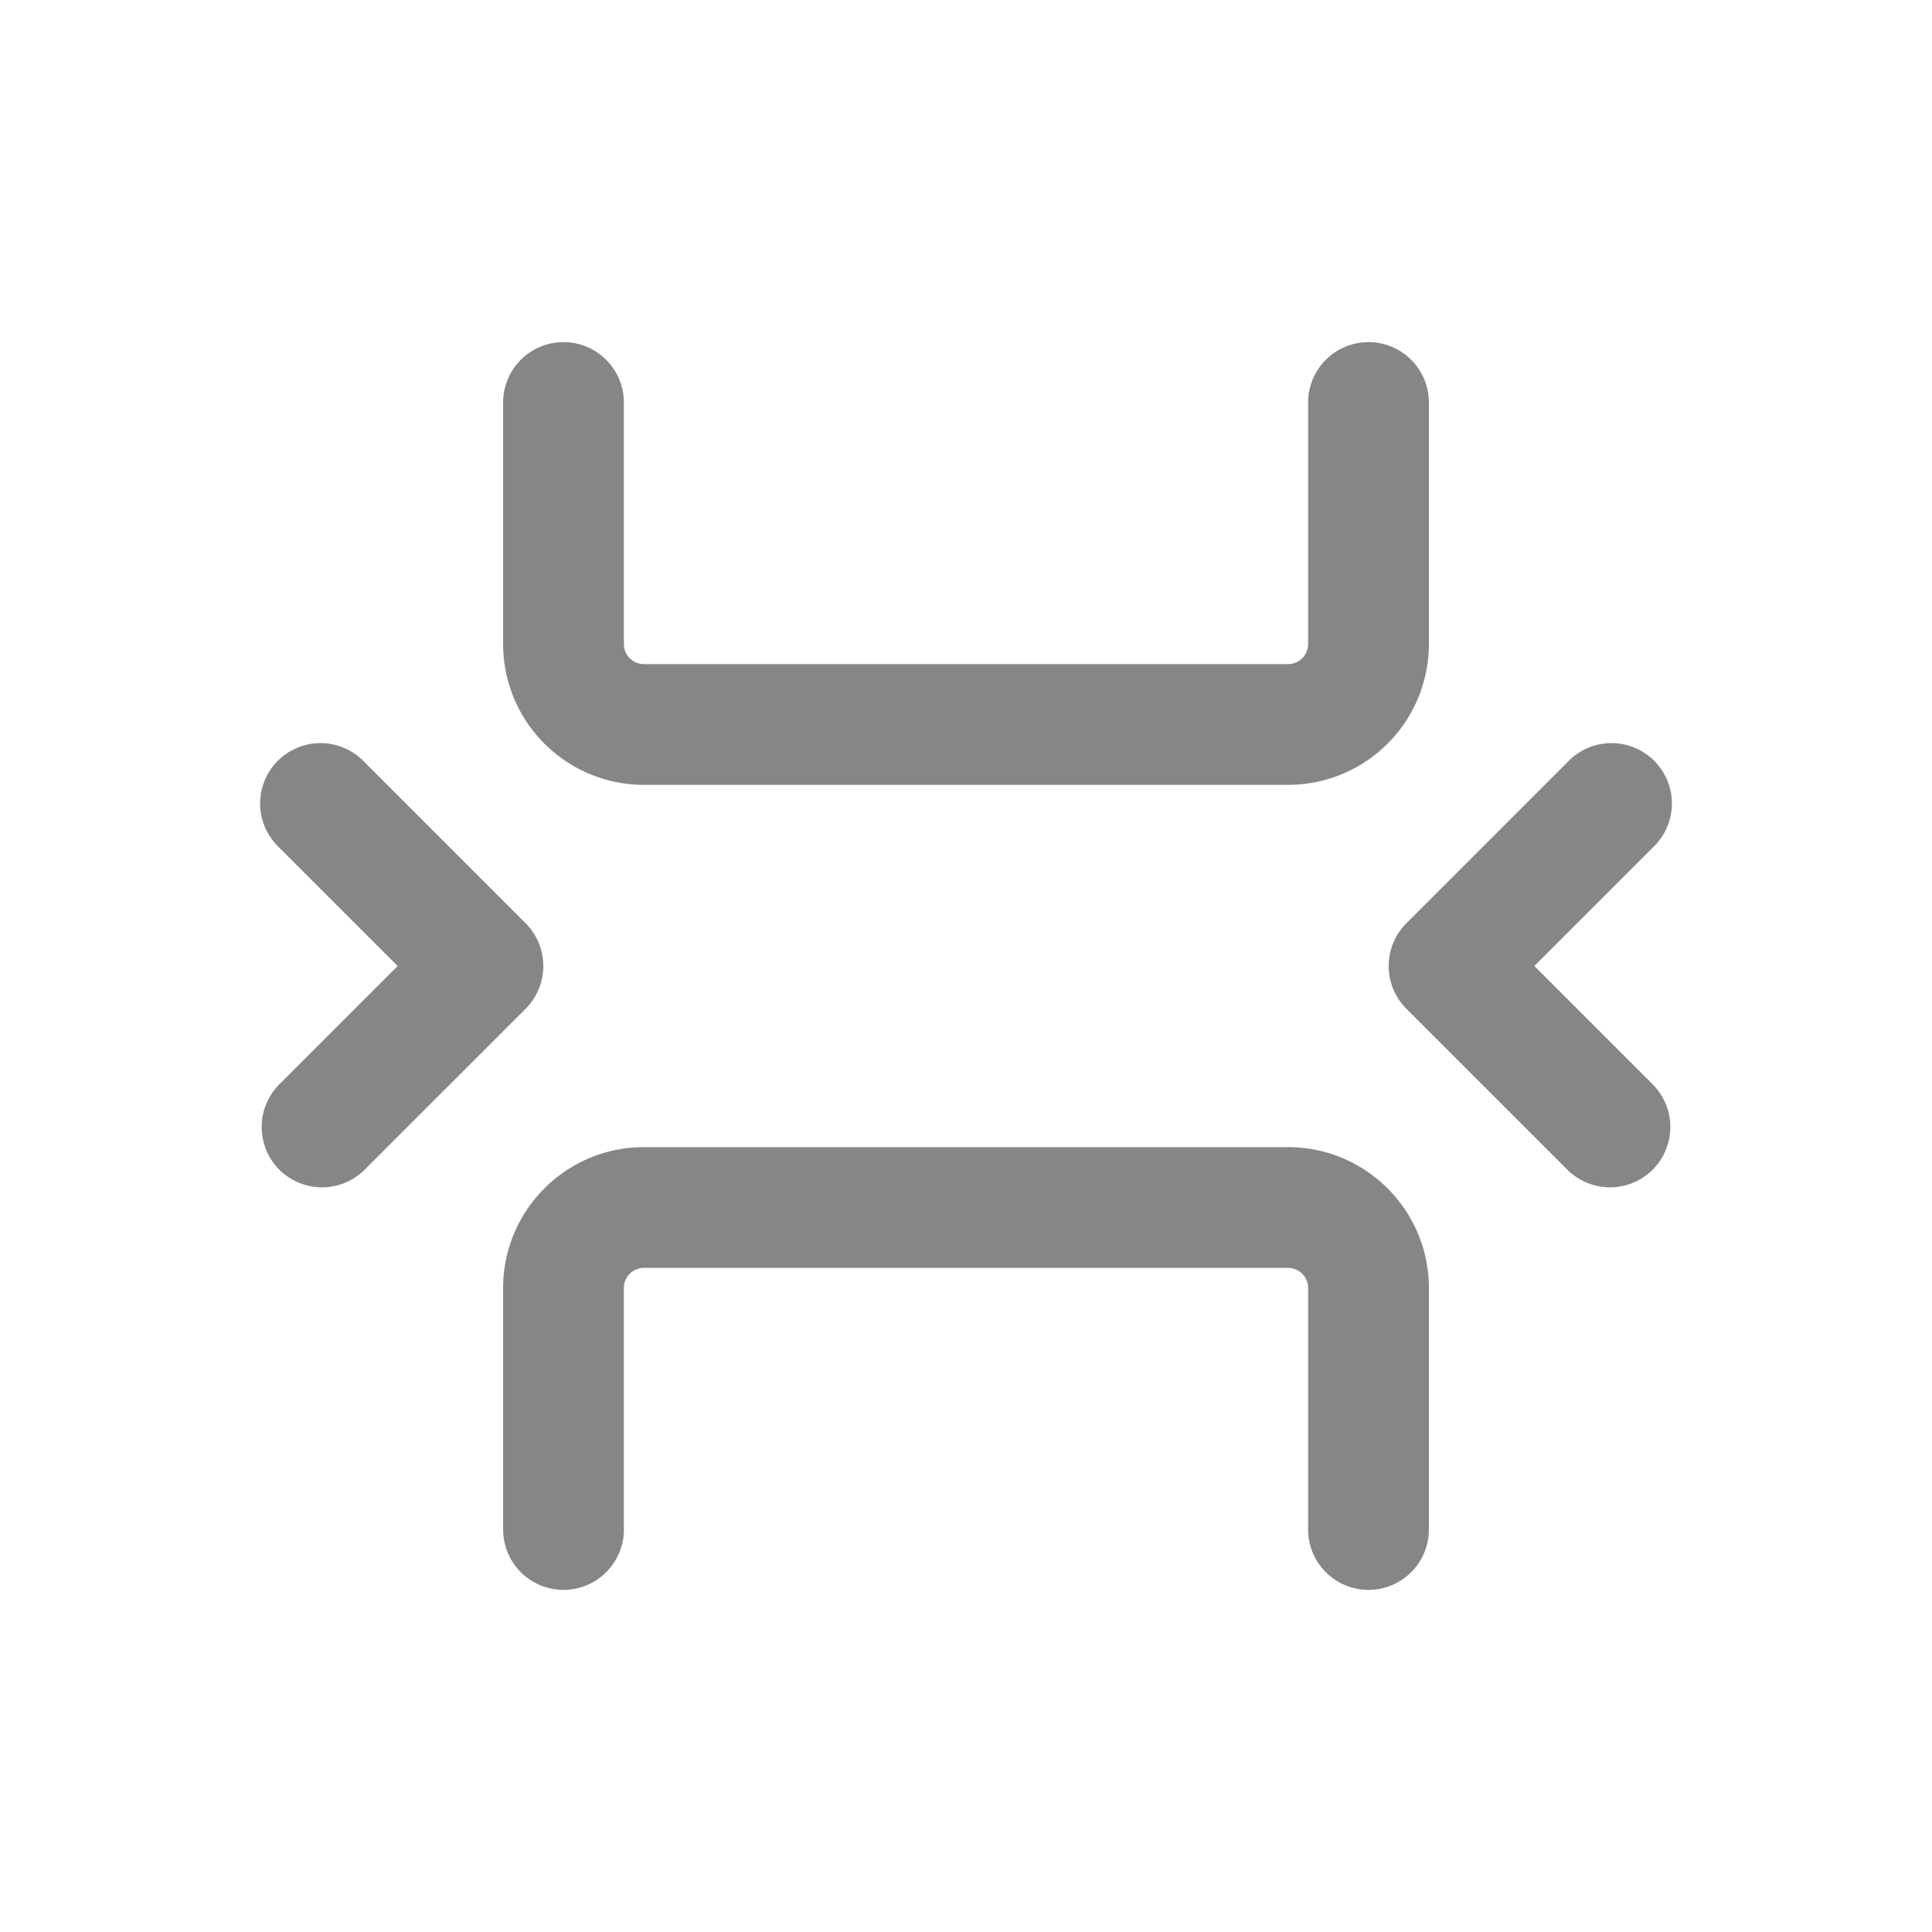<svg width="24" height="24" fill="none" xmlns="http://www.w3.org/2000/svg">
    <path fill-rule="evenodd" clip-rule="evenodd" d="M20.53 14.53a.75.75 0 0 0 0-1.06L19.06 12l1.47-1.47a.75.75 0 1 0-1.06-1.06l-2 2a.75.75 0 0 0 0 1.06l2 2a.75.75 0 0 0 1.06 0ZM3.47 14.53a.75.75 0 0 1 0-1.06L4.94 12l-1.47-1.47a.75.75 0 1 1 1.06-1.06l2 2a.75.75 0 0 1 0 1.06l-2 2a.75.75 0 0 1-1.06 0ZM7 4.25a.75.75 0 0 1 .75.75v3c0 .138.112.25.25.25h8a.25.25 0 0 0 .25-.25V5a.75.75 0 0 1 1.5 0v3A1.75 1.75 0 0 1 16 9.75H8A1.75 1.75 0 0 1 6.25 8V5A.75.75 0 0 1 7 4.25ZM17 19.75a.75.75 0 0 1-.75-.75v-3a.25.25 0 0 0-.25-.25H8a.25.25 0 0 0-.25.25v3a.75.75 0 0 1-1.5 0v-3c0-.966.784-1.75 1.75-1.75h8c.966 0 1.75.784 1.75 1.75v3a.75.75 0 0 1-.75.75Z" fill="#868686"/>
</svg>
